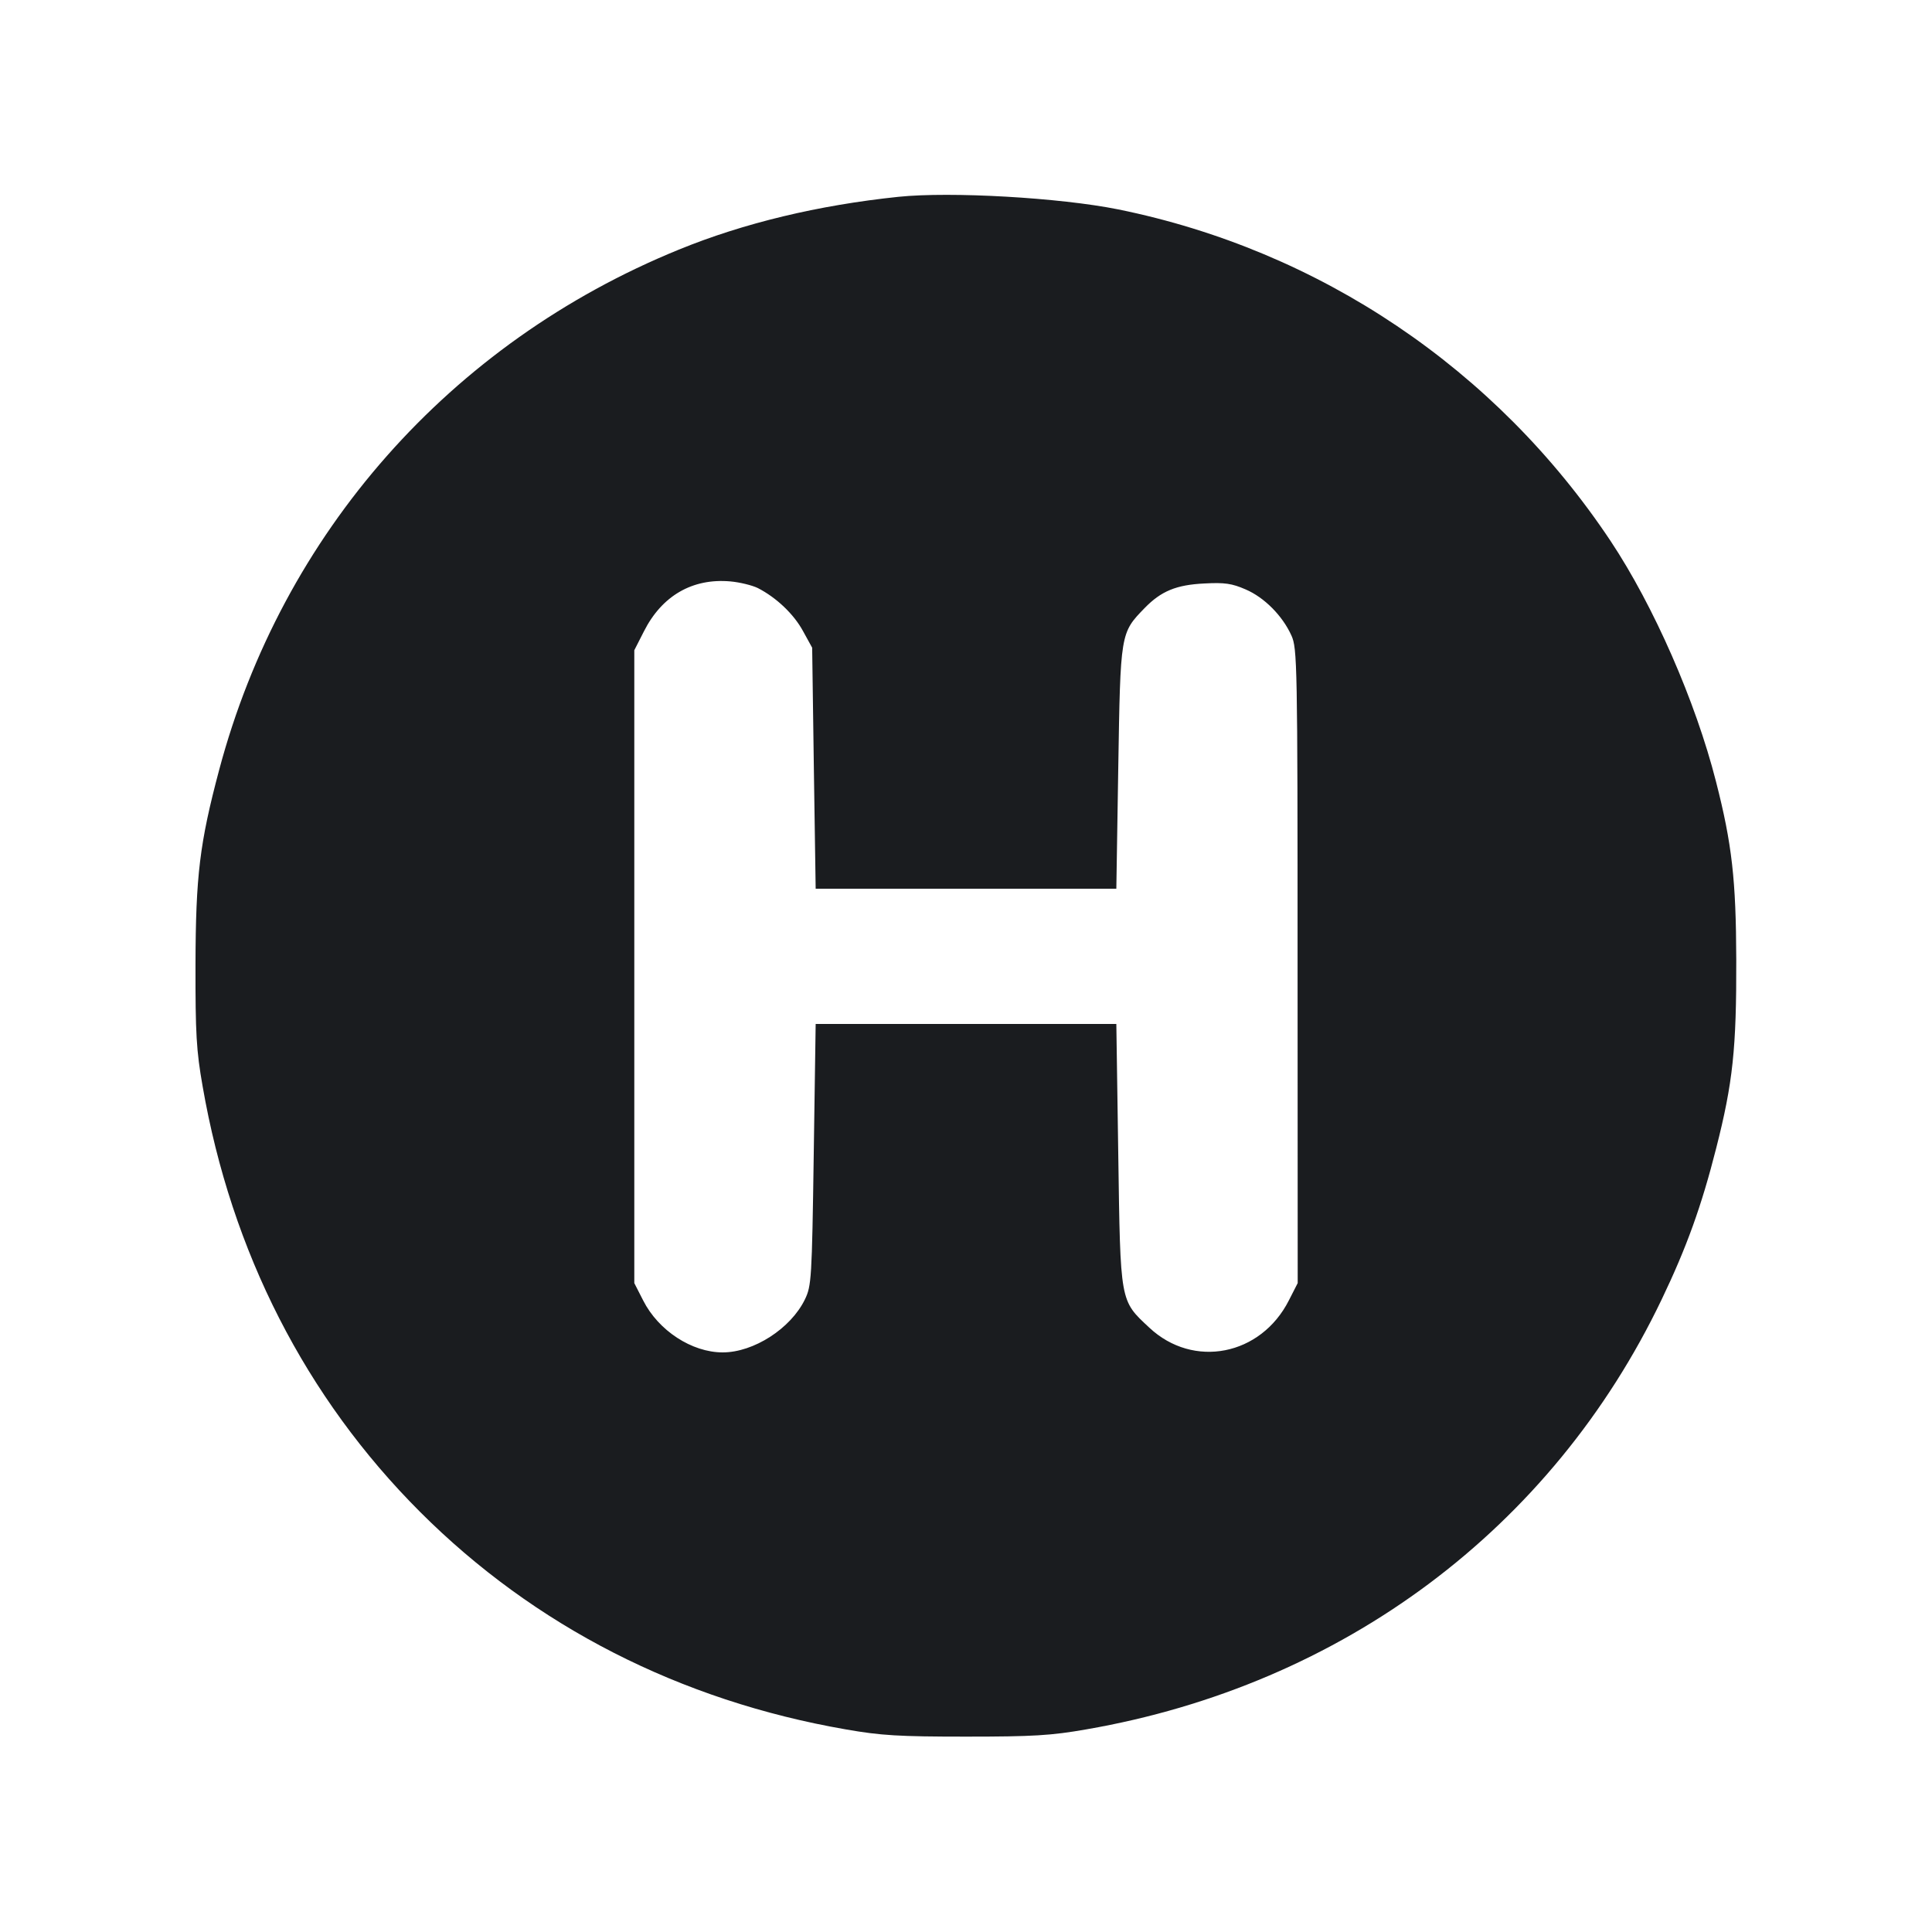 <svg width="16" height="16" viewBox="0 0 16 16" fill="none" xmlns="http://www.w3.org/2000/svg"><path d="M7.440 1.630 C 6.779 1.699,6.160 1.847,5.620 2.068 C 3.728 2.840,2.337 4.415,1.815 6.376 C 1.653 6.984,1.621 7.253,1.619 7.987 C 1.618 8.560,1.626 8.701,1.678 8.996 C 1.916 10.368,2.532 11.574,3.479 12.521 C 4.426 13.468,5.633 14.084,7.004 14.322 C 7.295 14.373,7.445 14.382,8.000 14.382 C 8.555 14.382,8.705 14.373,8.996 14.322 C 11.120 13.954,12.854 12.658,13.762 10.760 C 13.968 10.330,14.091 9.989,14.213 9.508 C 14.351 8.966,14.381 8.684,14.379 7.947 C 14.377 7.288,14.344 6.991,14.211 6.472 C 14.042 5.808,13.695 5.017,13.338 4.480 C 12.389 3.055,10.930 2.073,9.260 1.734 C 8.778 1.637,7.875 1.585,7.440 1.630 M6.276 4.870 C 6.430 4.949,6.574 5.086,6.650 5.226 L 6.726 5.364 6.740 6.362 L 6.755 7.360 8.000 7.360 L 9.245 7.360 9.261 6.358 C 9.279 5.240,9.278 5.243,9.479 5.036 C 9.616 4.895,9.742 4.843,9.976 4.832 C 10.141 4.823,10.203 4.832,10.315 4.881 C 10.470 4.947,10.621 5.099,10.695 5.263 C 10.743 5.369,10.746 5.488,10.746 8.000 L 10.747 10.626 10.674 10.769 C 10.442 11.227,9.883 11.337,9.518 10.995 C 9.274 10.767,9.279 10.795,9.261 9.561 L 9.245 8.480 8.000 8.480 L 6.755 8.480 6.739 9.562 C 6.724 10.594,6.720 10.649,6.666 10.761 C 6.549 11.002,6.242 11.200,5.985 11.200 C 5.729 11.200,5.452 11.019,5.326 10.769 L 5.253 10.626 5.253 8.006 L 5.253 5.385 5.332 5.230 C 5.481 4.934,5.734 4.787,6.049 4.815 C 6.127 4.822,6.229 4.847,6.276 4.870 " fill="#1A1C1F" stroke="none" fill-rule="evenodd"></path></svg>